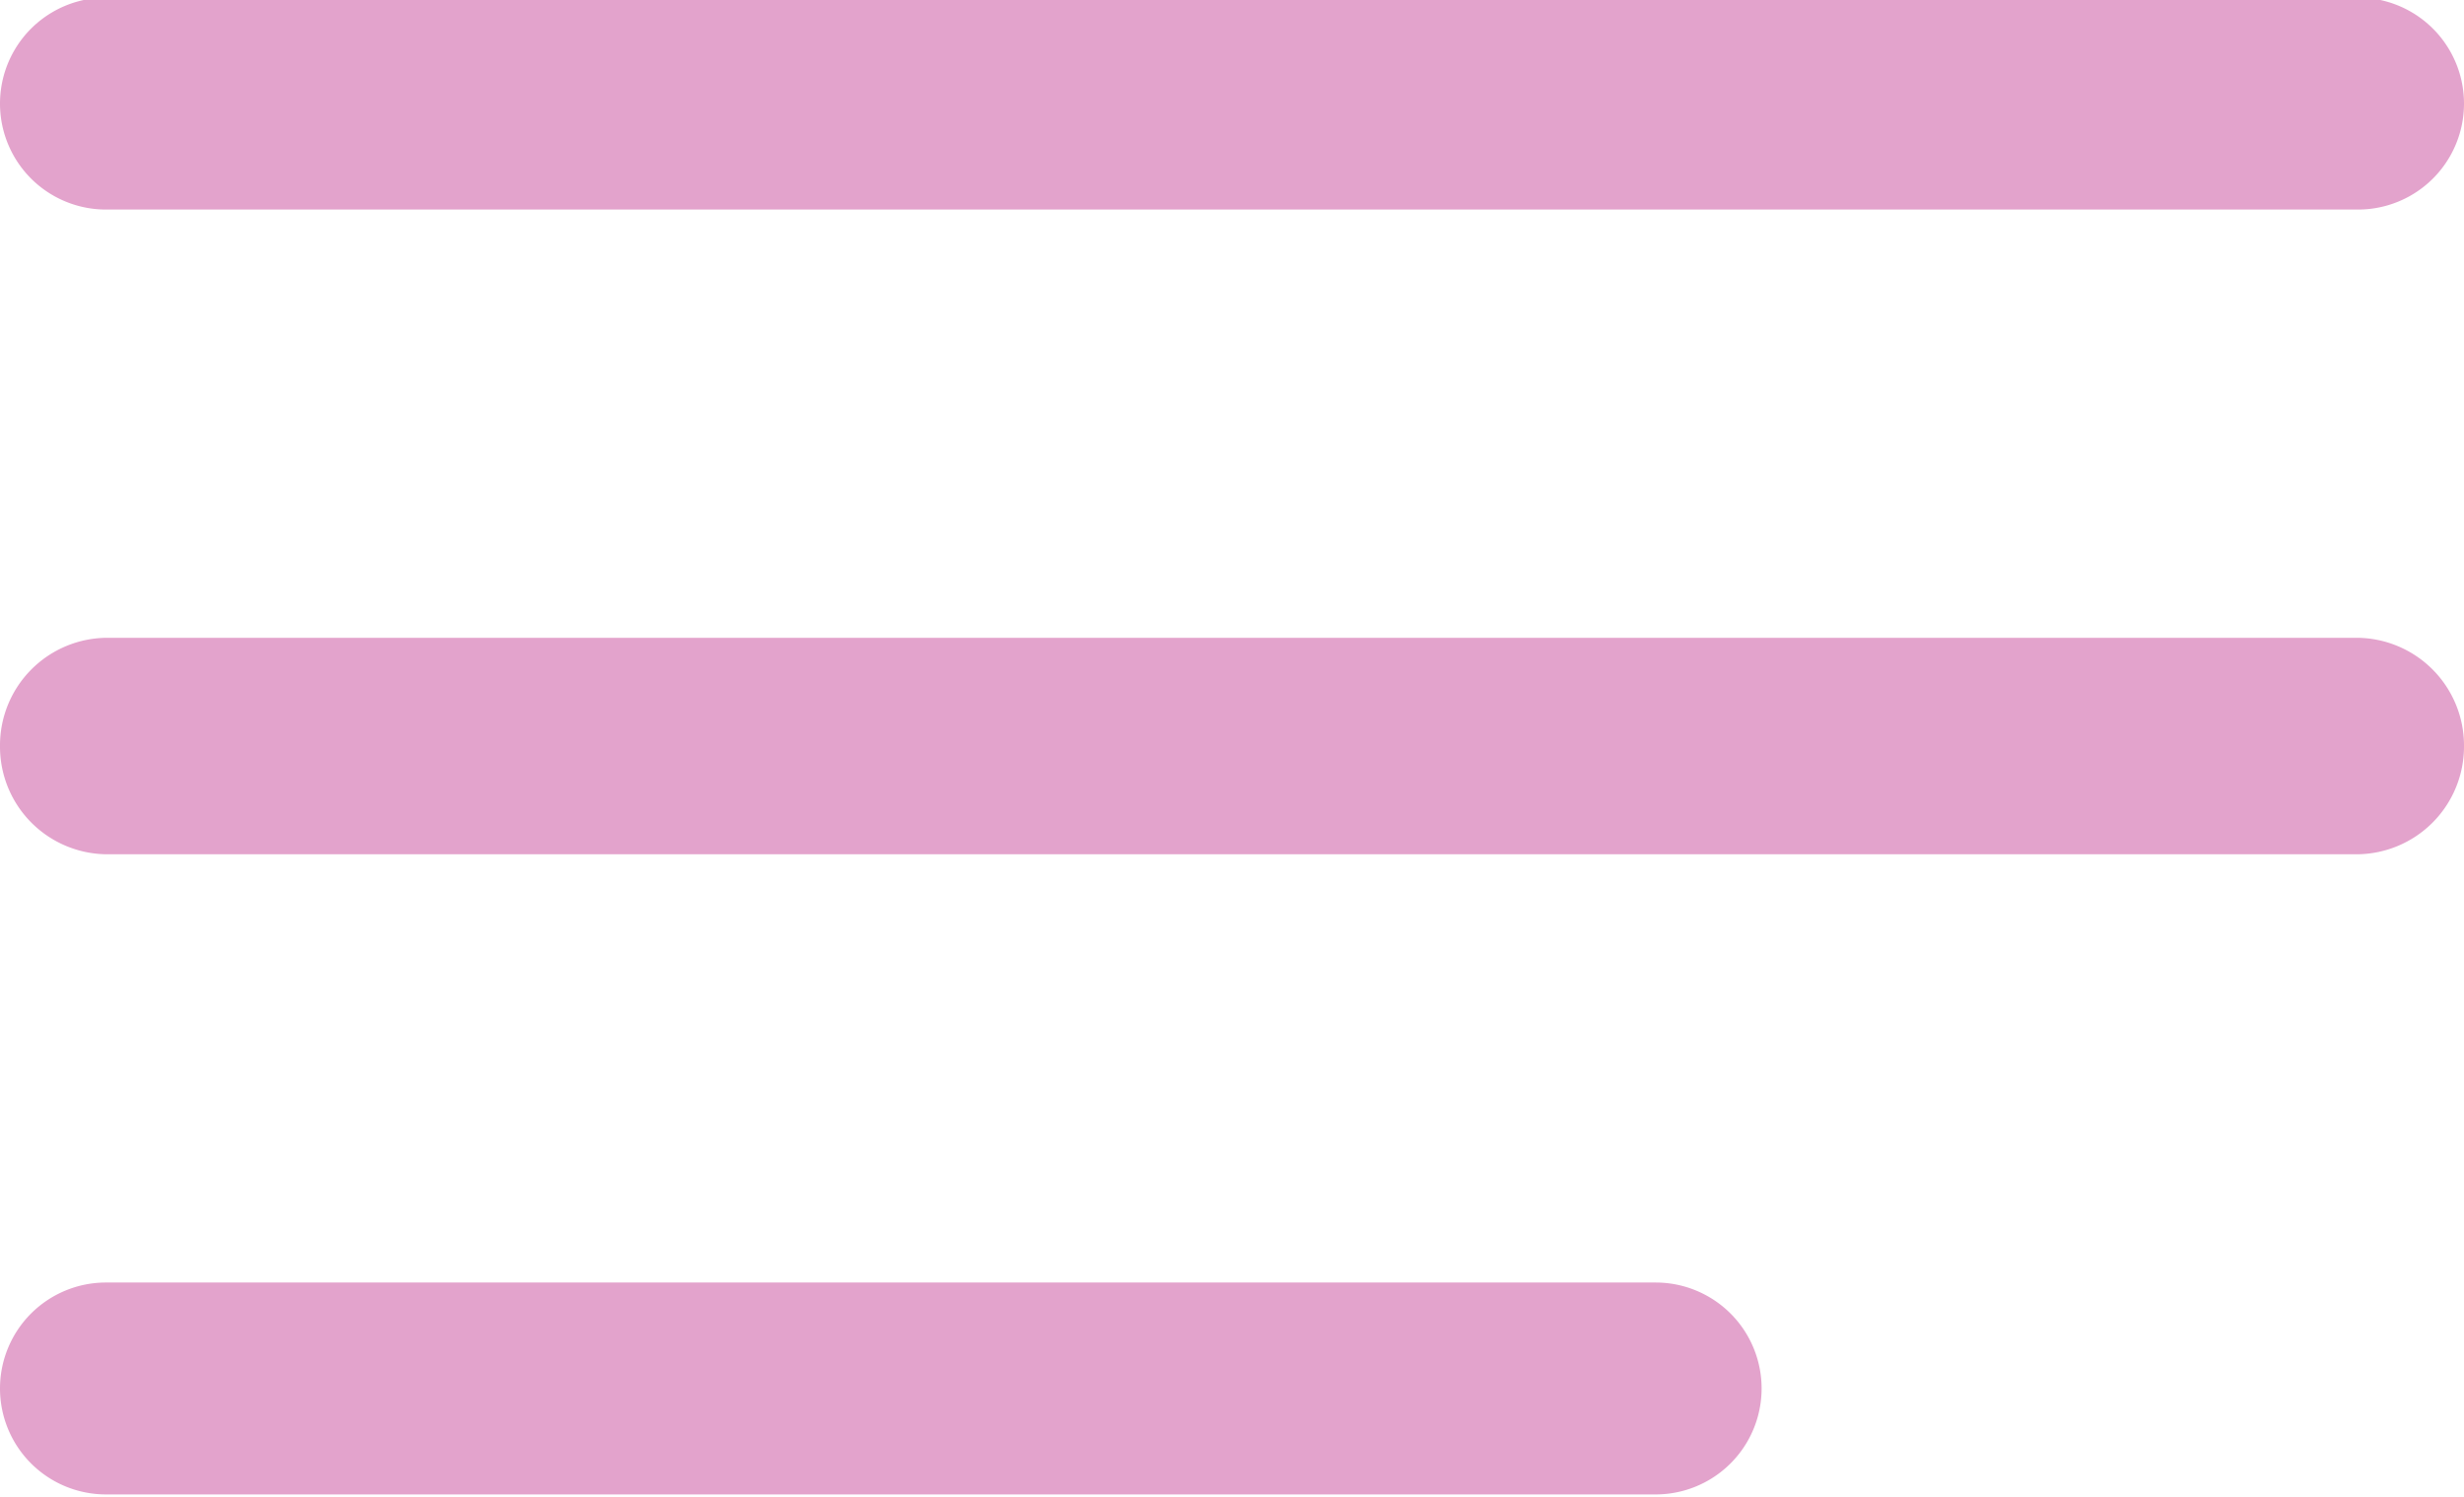 <svg xmlns="http://www.w3.org/2000/svg" width="16.719" height="10.156" viewBox="0 0 16.719 10.156">
<defs>
    <style>
      .cls-1 {
        fill: #e3a3cc;
        fill-rule: evenodd;
      }
    </style>
  </defs>
  <path id="Прямоугольник_скругл._углы_1_копия_3" data-name="Прямоугольник, скругл. углы 1 копия 3" class="cls-1" d="M112.219,183.109H127.5a0.719,0.719,0,0,1,0,1.438H112.219A0.719,0.719,0,0,1,112.219,183.109Zm0.011,4.344h15.258a0.731,0.731,0,0,1,.731.731v0.007a0.731,0.731,0,0,1-.731.731H112.23a0.73,0.73,0,0,1-.73-0.731v-0.007A0.73,0.73,0,0,1,112.23,187.453Zm-0.011,4.375h10.515a0.719,0.719,0,1,1,0,1.438H112.219A0.719,0.719,0,1,1,112.219,191.828Z" transform="translate(-111.5 -183.125)"/>
</svg>
